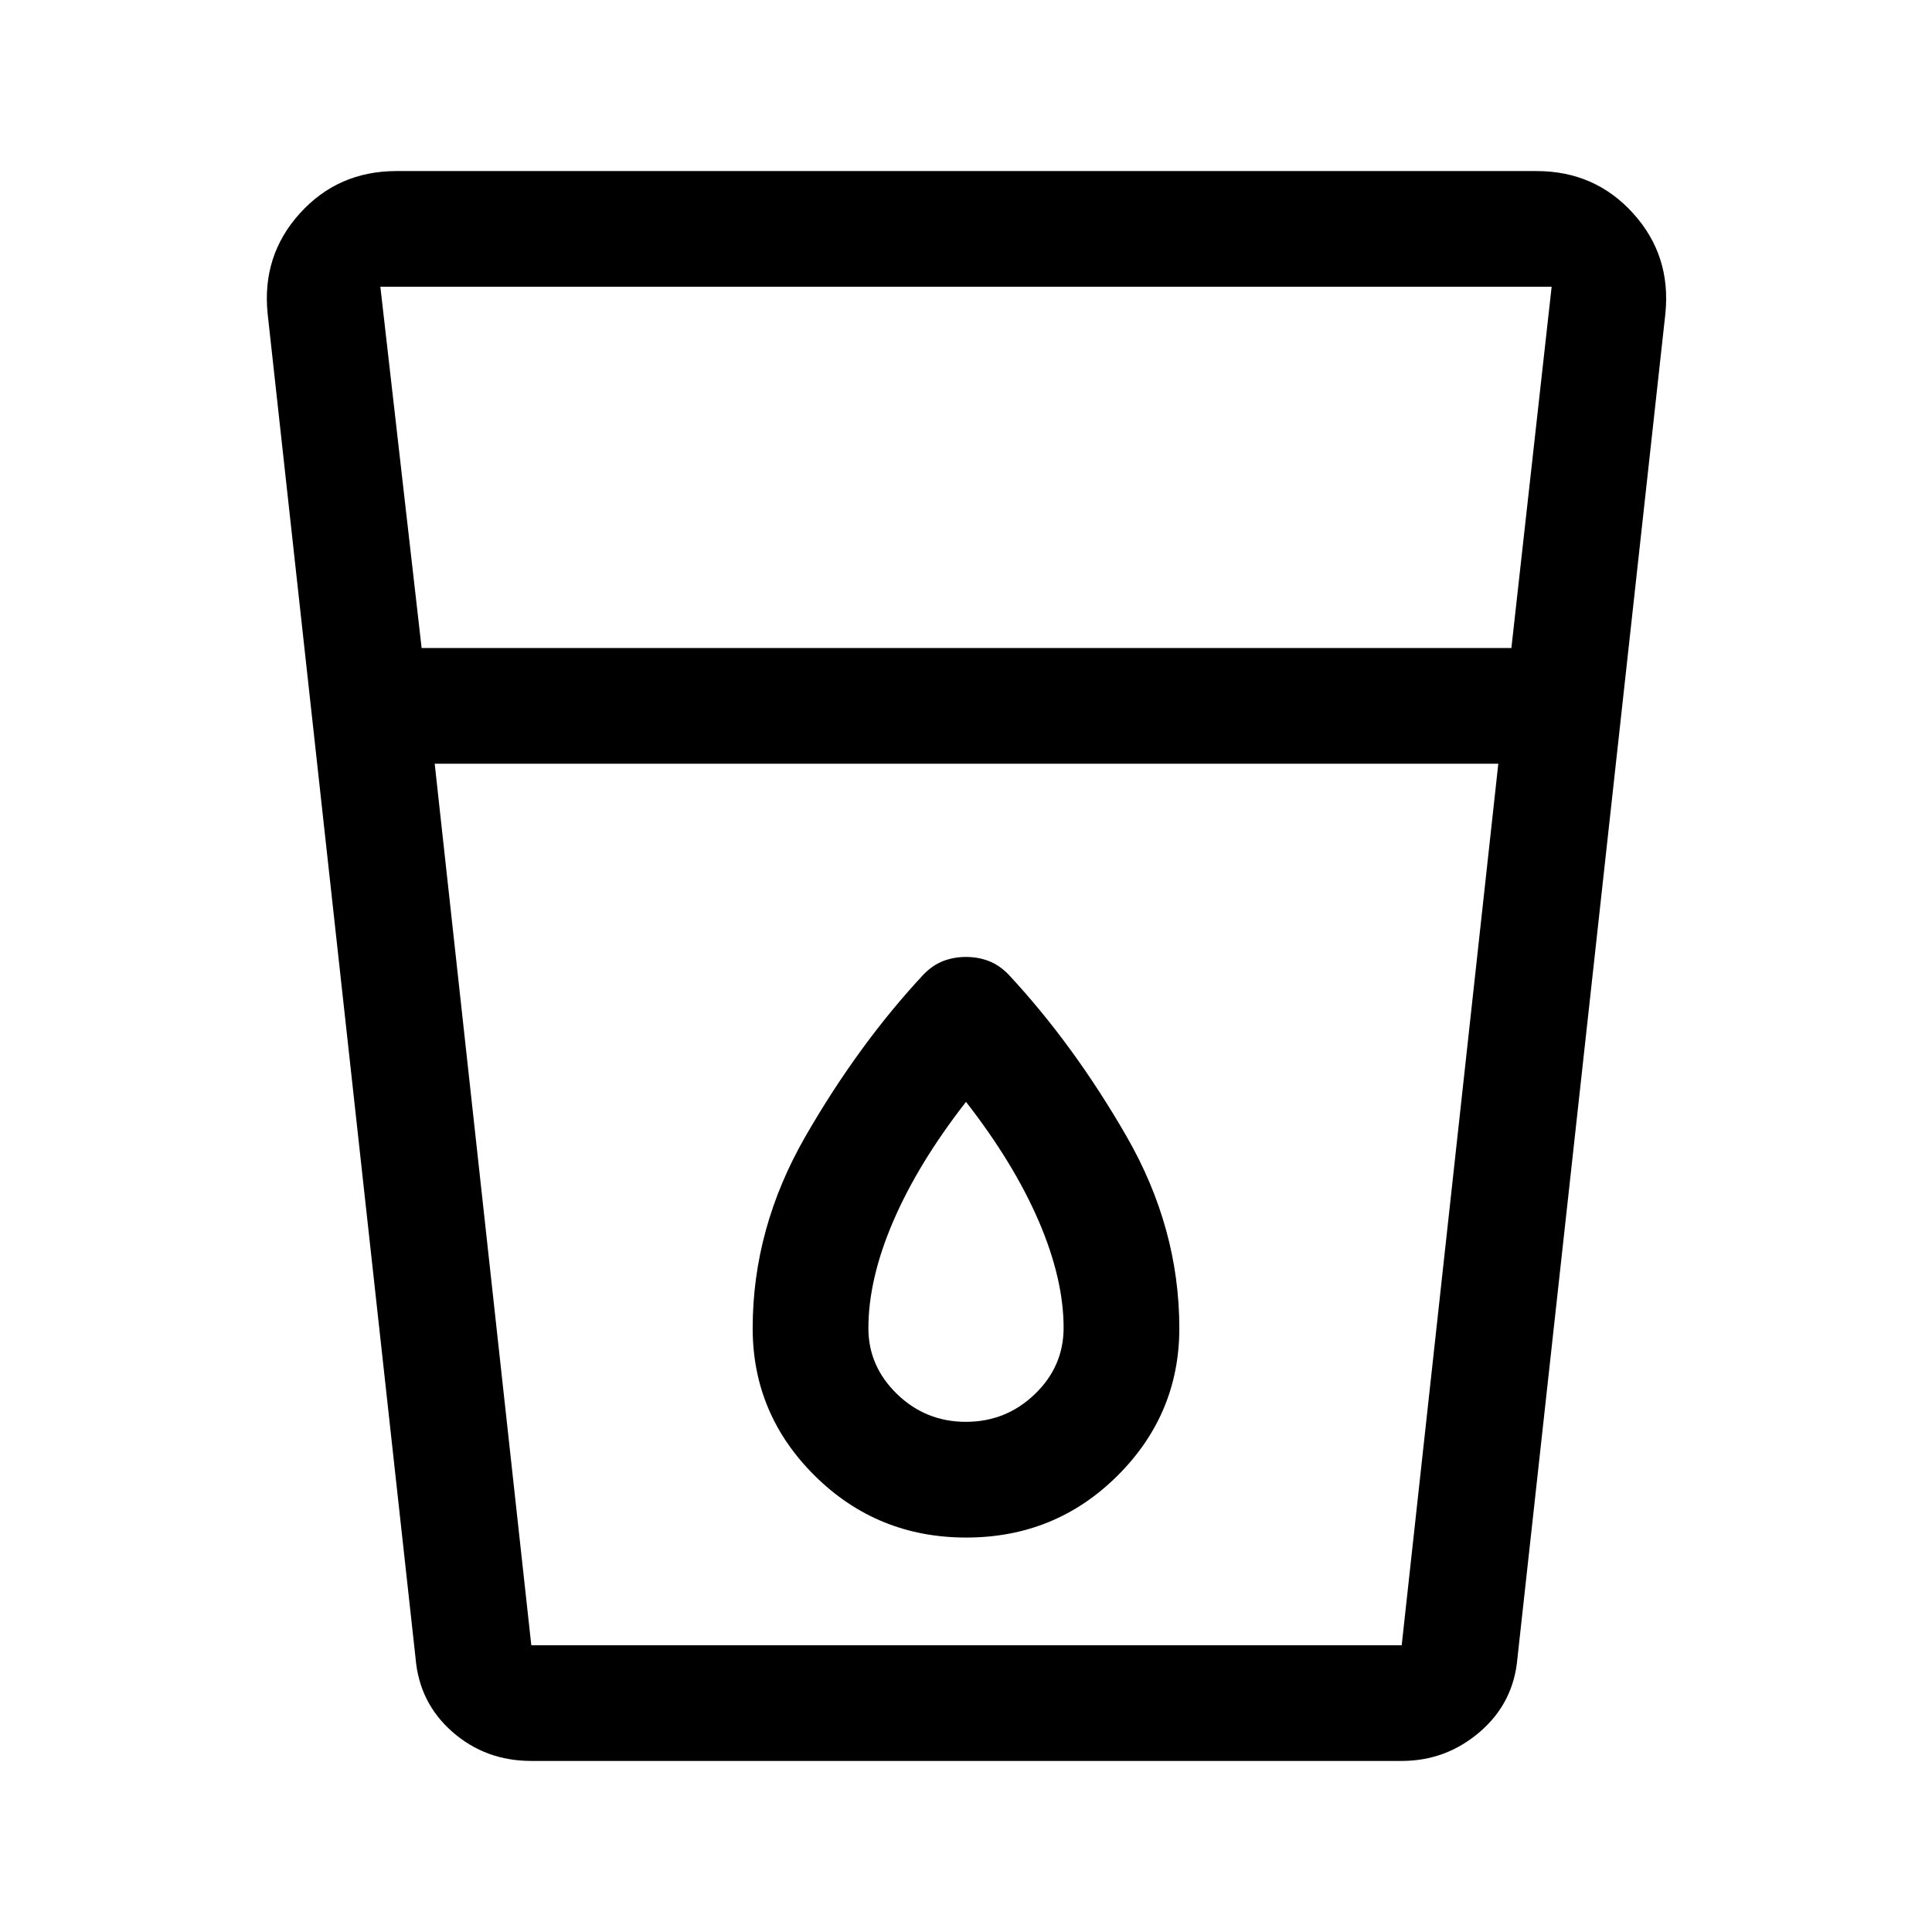 <svg xmlns="http://www.w3.org/2000/svg" height="48" viewBox="0 -960 960 960" width="48"><path d="M264-85q-22.73 0-39.19-14.42-16.45-14.43-18.31-36.58L133-804q-3-29 16.01-50 19-21 47.99-21h566.5q28.99 0 47.99 21 19.01 21 16.01 50L754-136q-1.91 22.15-18.69 36.58Q718.52-85 696.5-85H264Zm-48-495.5 48 438h432.5l48-438H216Zm-6.5-57.5H751l20-179.5H189L209.5-638Zm270.44 384.5q-19.94 0-34.19-13.79-14.25-13.8-14.25-32.73 0-24.48 12.38-53.23Q456.25-382 480-412.5q23.75 30.5 36.13 59.25 12.37 28.75 12.37 53.01 0 19.24-14.31 32.99-14.31 13.75-34.25 13.75Zm.17 57.5q44.21 0 75.05-30.62Q586-257.25 586-300q0-49.78-26.25-95.39t-58.66-80.42q-4.59-4.69-9.84-6.69t-11.25-2q-6 0-11.25 2t-9.84 6.69Q426.5-441 400.25-395.39T374-300q0 42.75 30.95 73.38Q435.91-196 480.11-196ZM216-142.5h528.5H216Z"/></svg>